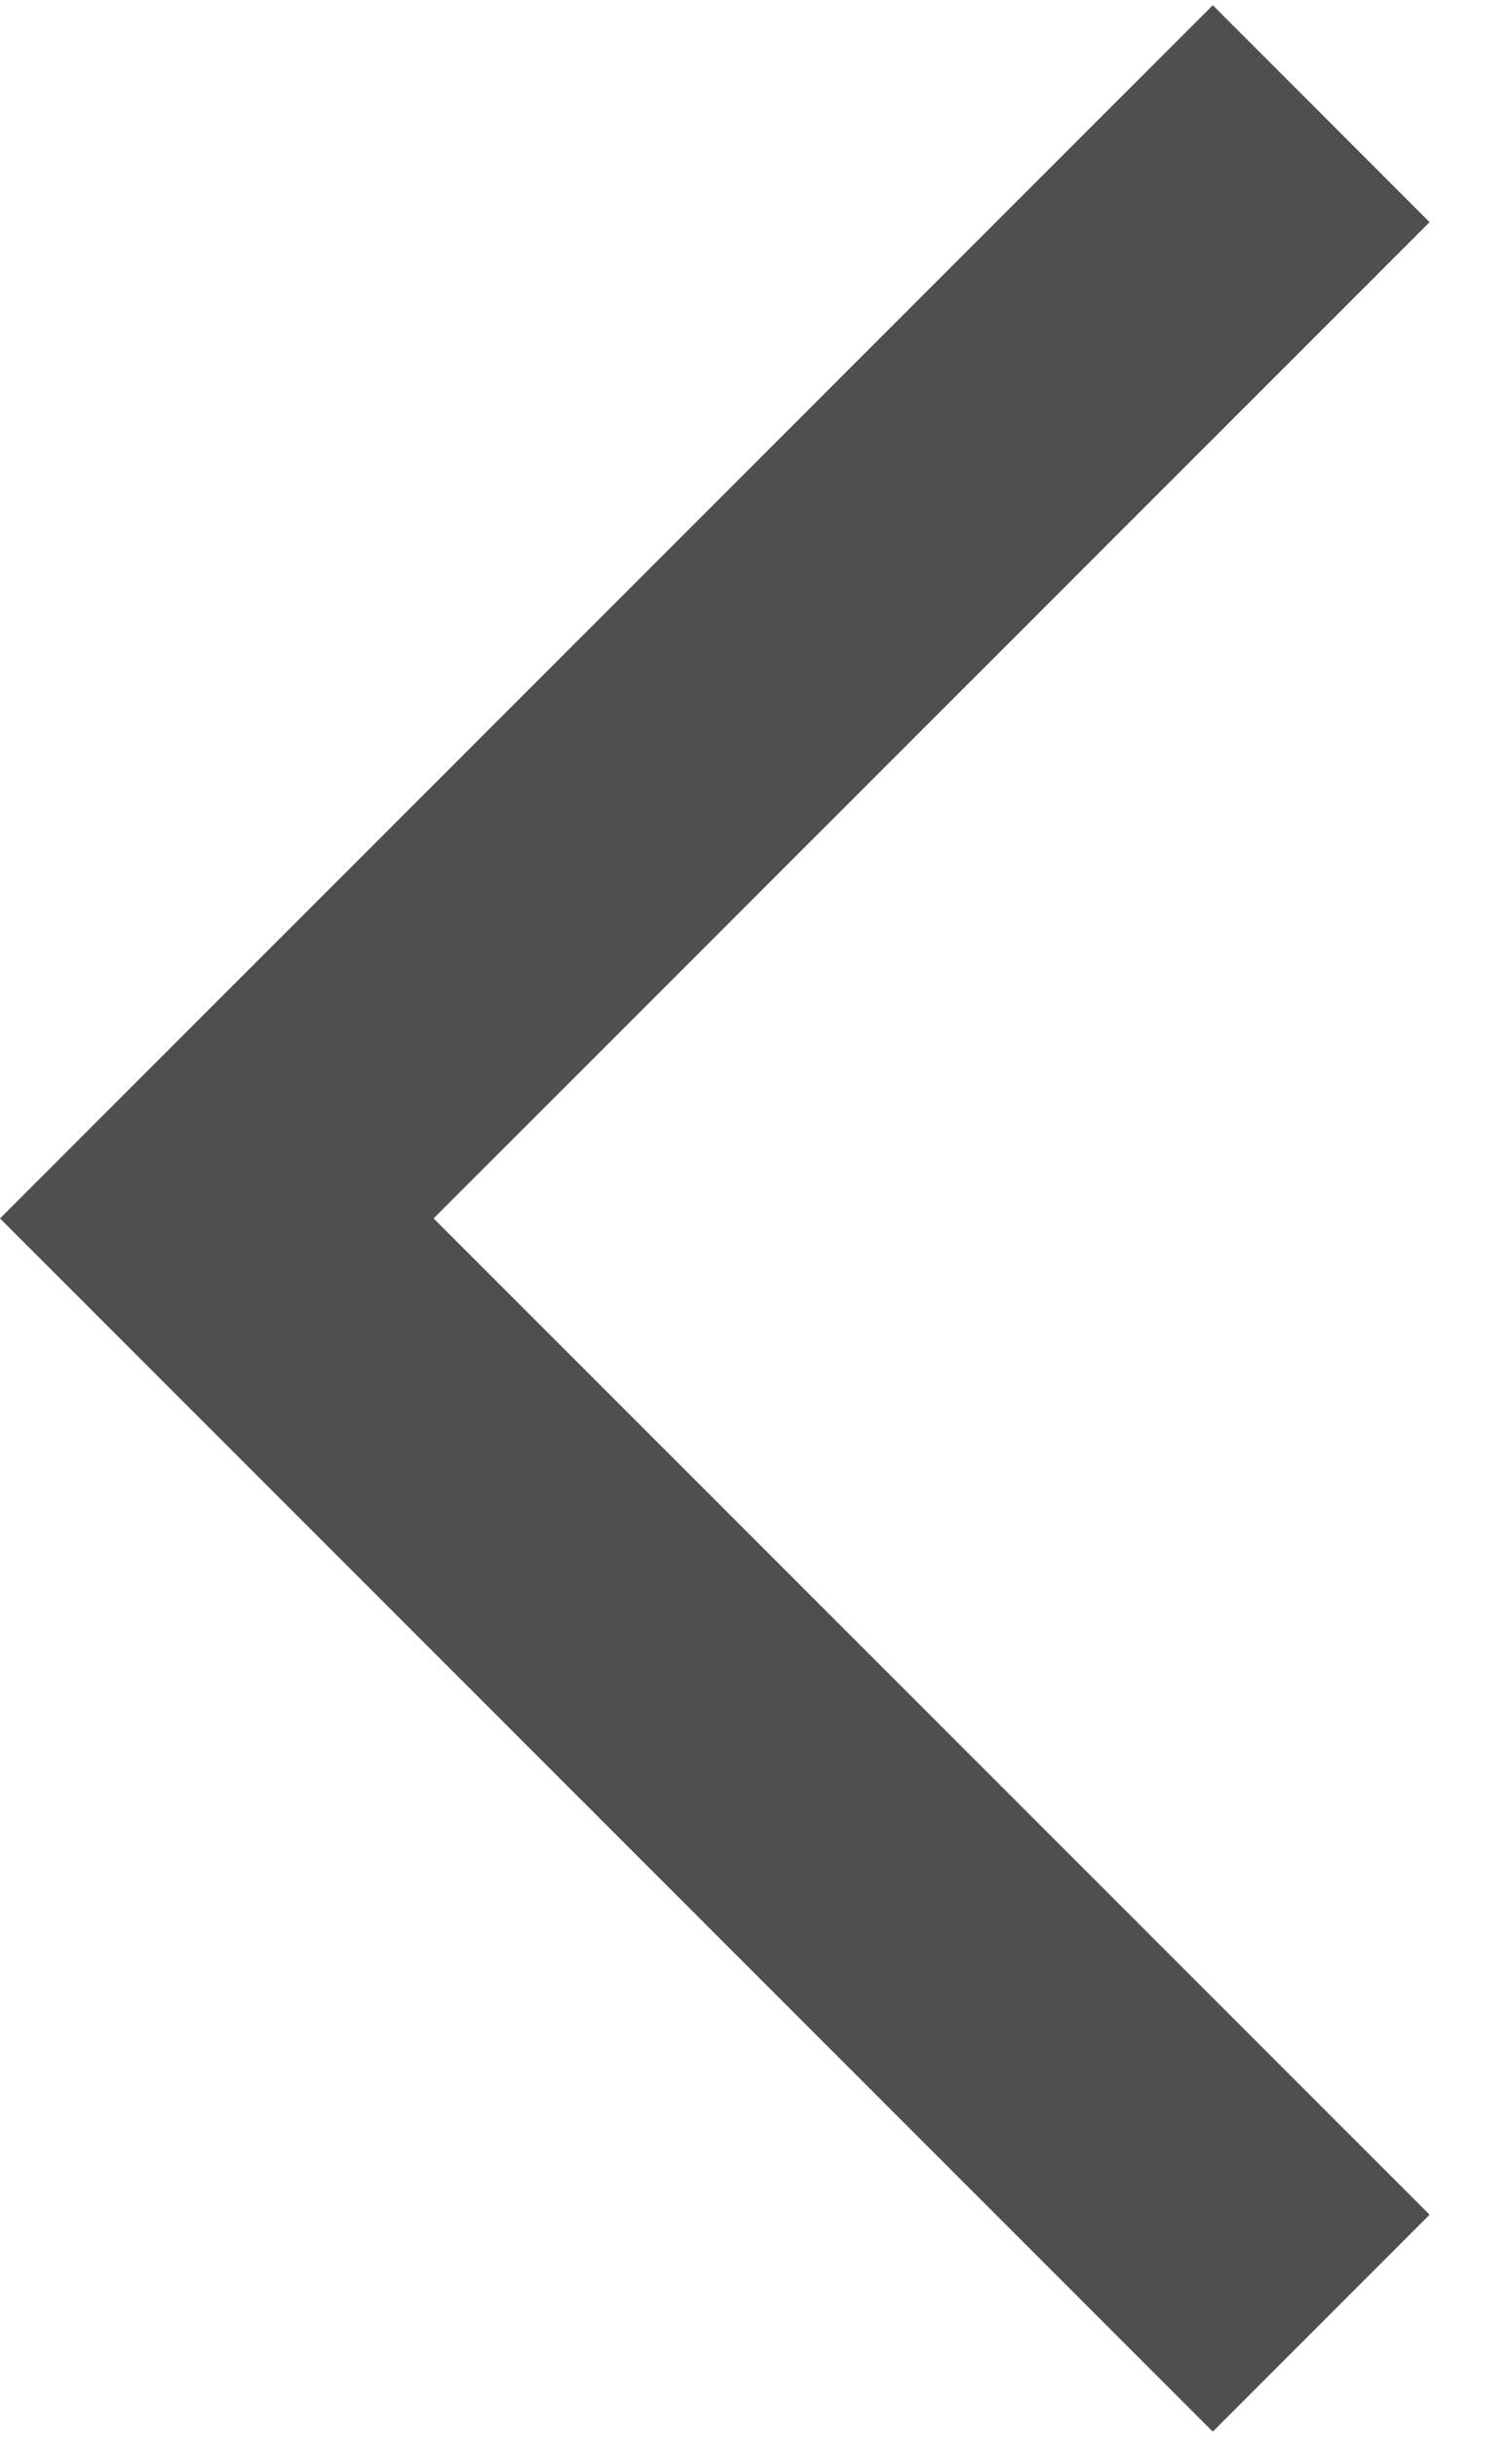 <svg width="18" height="29" viewBox="0 0 18 29" fill="none" xmlns="http://www.w3.org/2000/svg">
<path d="M17.019 2.644L14.438 0.062L0 14.5L14.438 28.938L17.019 26.356L5.162 14.5L17.019 2.644Z" fill="#4F4F4F"/>
</svg>
